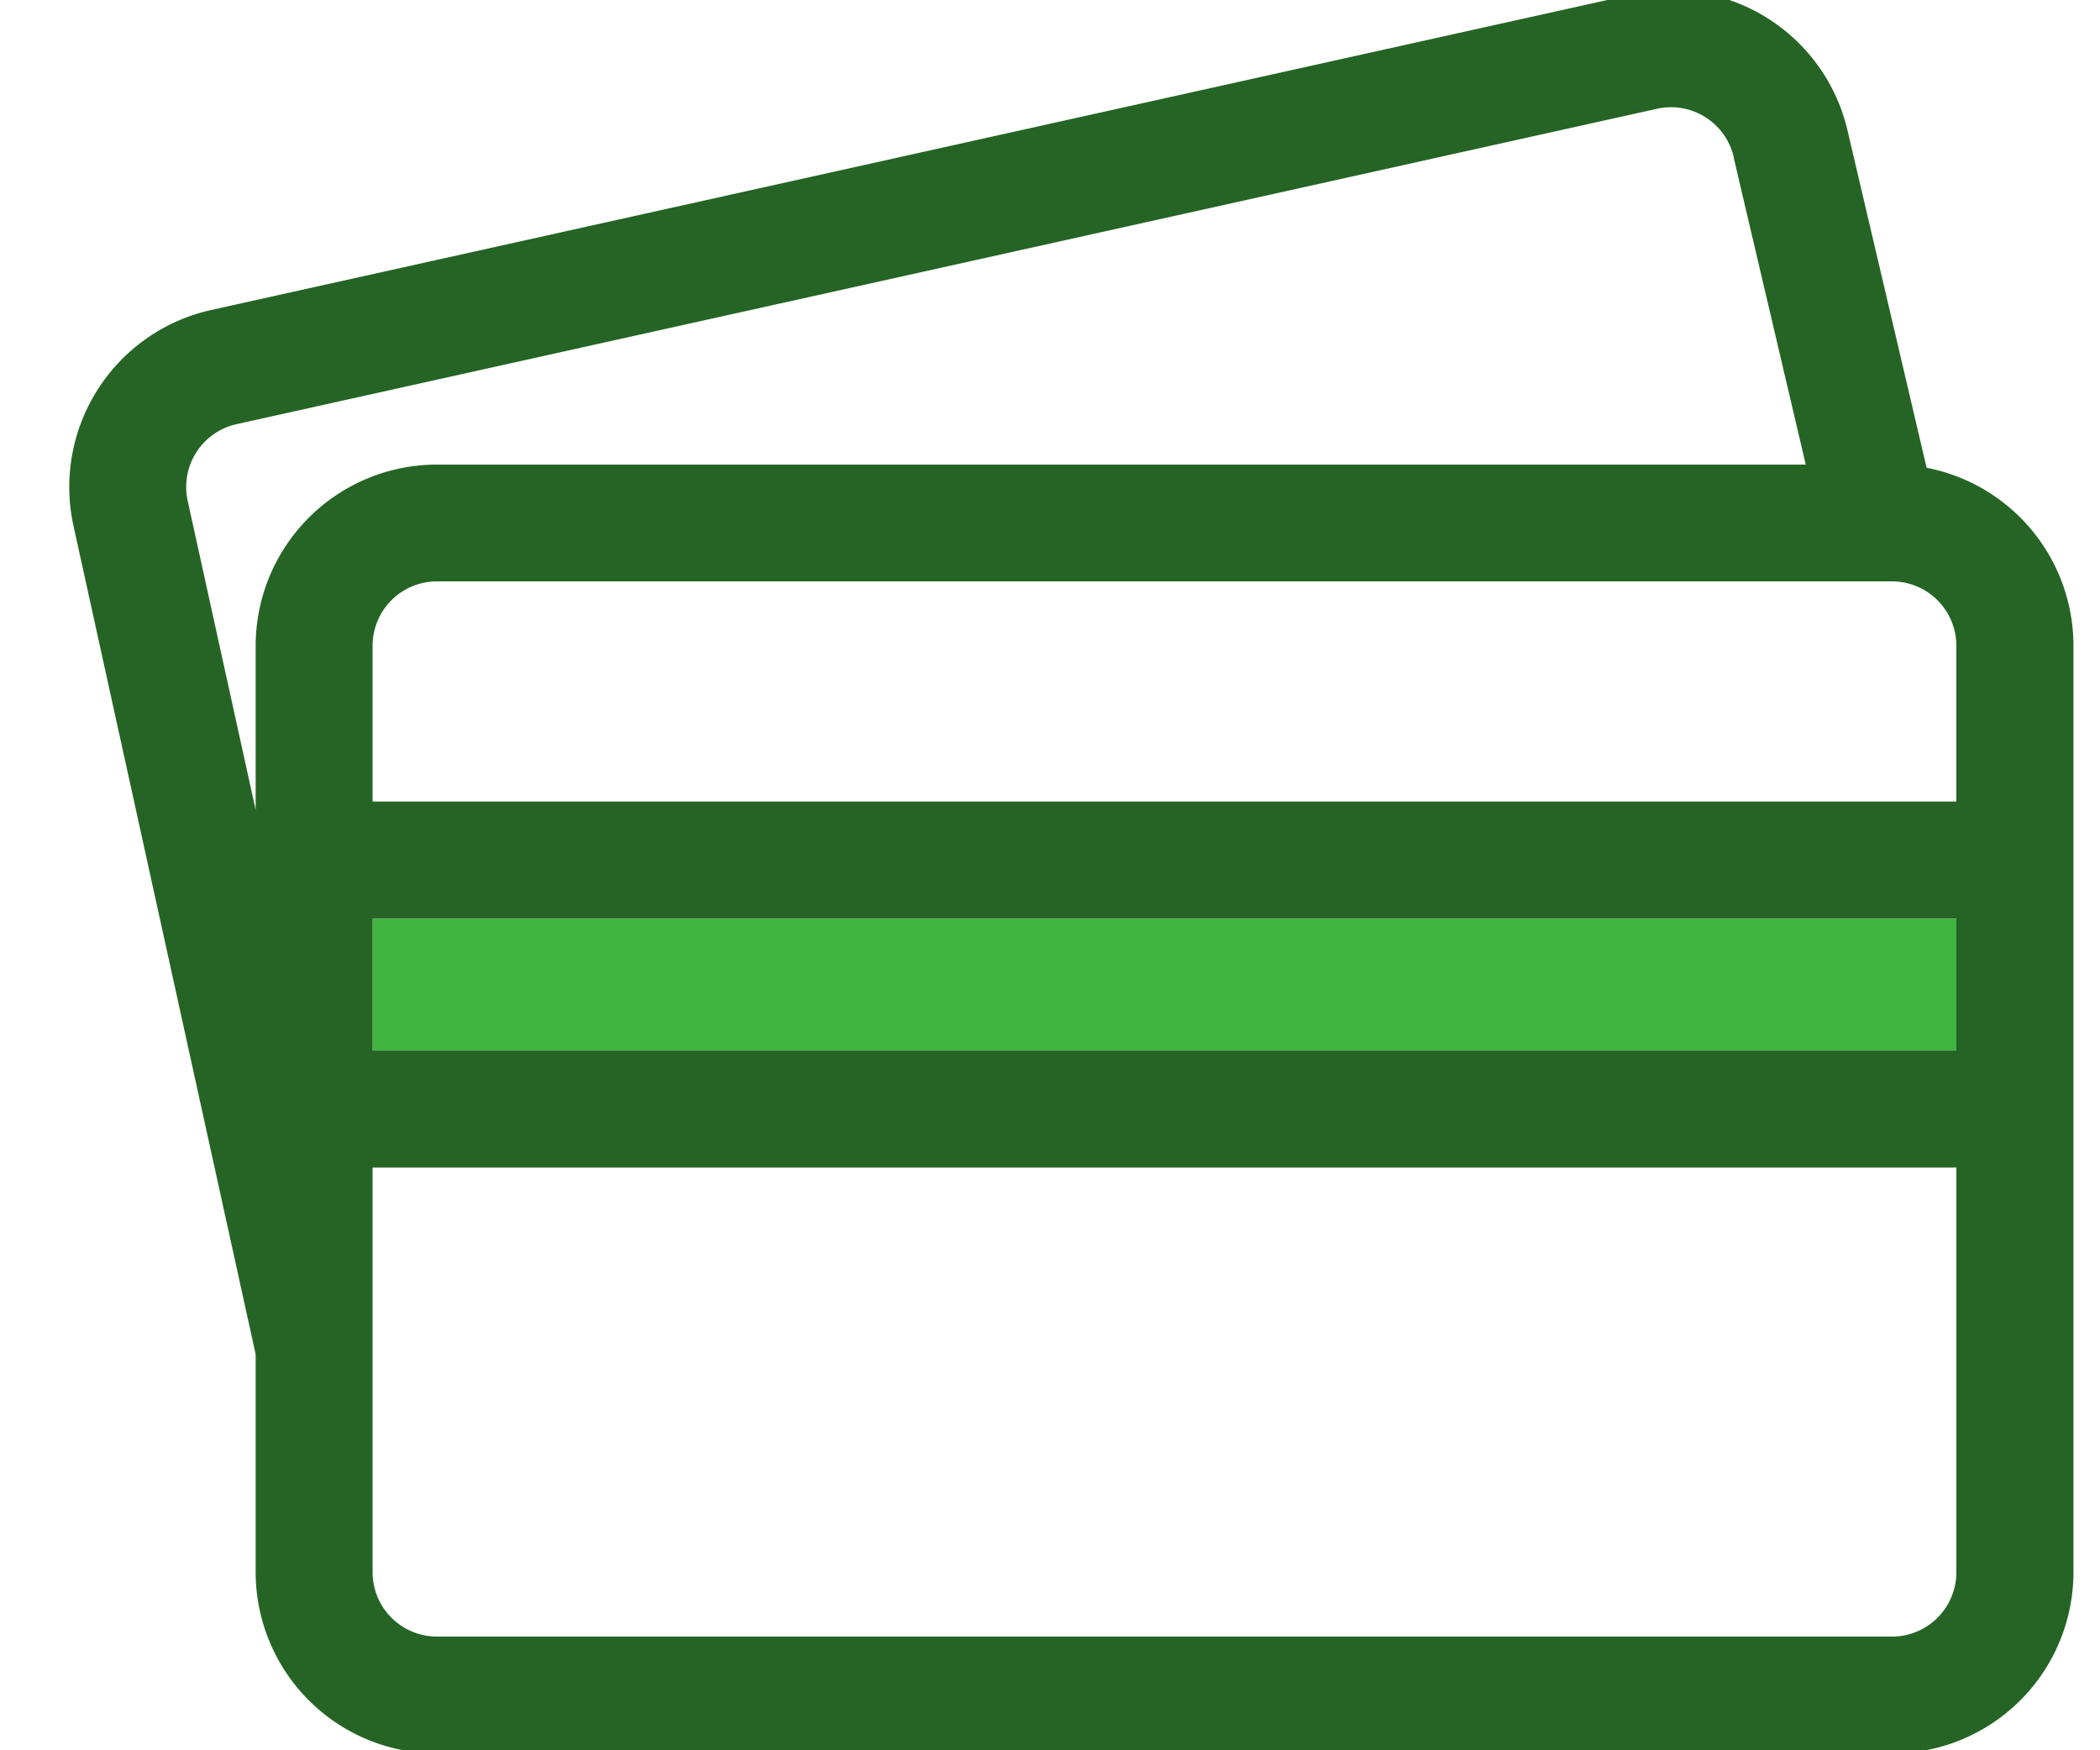<svg xmlns="http://www.w3.org/2000/svg" xmlns:xlink="http://www.w3.org/1999/xlink" width="66" height="55" viewBox="0 0 66 55">
  <defs>
    <clipPath id="clip-path">
      <rect id="Retângulo_700" data-name="Retângulo 700" width="66" height="55" transform="translate(-0.42)" fill="#fff" stroke="#707070" stroke-width="1"/>
    </clipPath>
  </defs>
  <g id="Grupo_de_máscara_29" data-name="Grupo de máscara 29" transform="translate(0.42)" clip-path="url(#clip-path)">
    <g id="credit-card-svgrepo-com-2" transform="translate(1.755 -0.307)">
      <g id="Grupo_855" data-name="Grupo 855" transform="translate(0 0)">
        <path id="Caminho_1349" data-name="Caminho 1349" d="M66.937,159.06v4.9h49.776v-4.9a2.023,2.023,0,0,0-2.02-2.02H68.958A2.022,2.022,0,0,0,66.937,159.06Z" transform="translate(-57.403 -138.459)" fill="none"/>
        <path id="Caminho_1350" data-name="Caminho 1350" d="M76.707,63.628,74.452,54c0-.007,0-.014,0-.021a2.023,2.023,0,0,0-2.41-1.534L27.388,62.358a2.023,2.023,0,0,0-1.534,2.41l2.136,9.711V69.323a5.7,5.7,0,0,1,5.7-5.695H76.707Z" transform="translate(-22.13 -48.722)" fill="none"/>
        <path id="Caminho_1351" data-name="Caminho 1351" d="M66.937,291.959v7.077a2.023,2.023,0,0,0,2.02,2.02h45.735a2.023,2.023,0,0,0,2.02-2.02V286.317H66.937Z" transform="translate(-57.403 -249.322)" fill="none"/>
        <rect id="Retângulo_699" data-name="Retângulo 699" width="49.776" height="4.147" transform="translate(9.535 29.173)" fill="#40b540"/>
        <path id="Caminho_1352" data-name="Caminho 1352" d="M58.376,41.6,55.9,31.044a5.7,5.7,0,0,0-6.791-4.313L4.462,36.642A5.7,5.7,0,0,0,.136,43.433L5.86,69.459v6.85A5.7,5.7,0,0,0,11.555,82H57.291a5.7,5.7,0,0,0,5.7-5.695V47.195A5.7,5.7,0,0,0,58.376,41.6Zm-1.086,3.57a2.023,2.023,0,0,1,2.02,2.02v4.9H9.535v-4.9a2.023,2.023,0,0,1,2.02-2.02Zm2.021,14.739H9.535V55.767H59.311ZM5.86,47.195v5.156L3.724,42.64a2.023,2.023,0,0,1,1.534-2.41l44.649-9.912a2.023,2.023,0,0,1,2.41,1.534l0,.021L54.577,41.5H11.555A5.7,5.7,0,0,0,5.86,47.195ZM59.311,76.308a2.023,2.023,0,0,1-2.02,2.02H11.555a2.023,2.023,0,0,1-2.02-2.02V63.589H59.311Z" transform="translate(0 -26.594)" fill="#256425"/>
      </g>
    </g>
  </g>
</svg>
